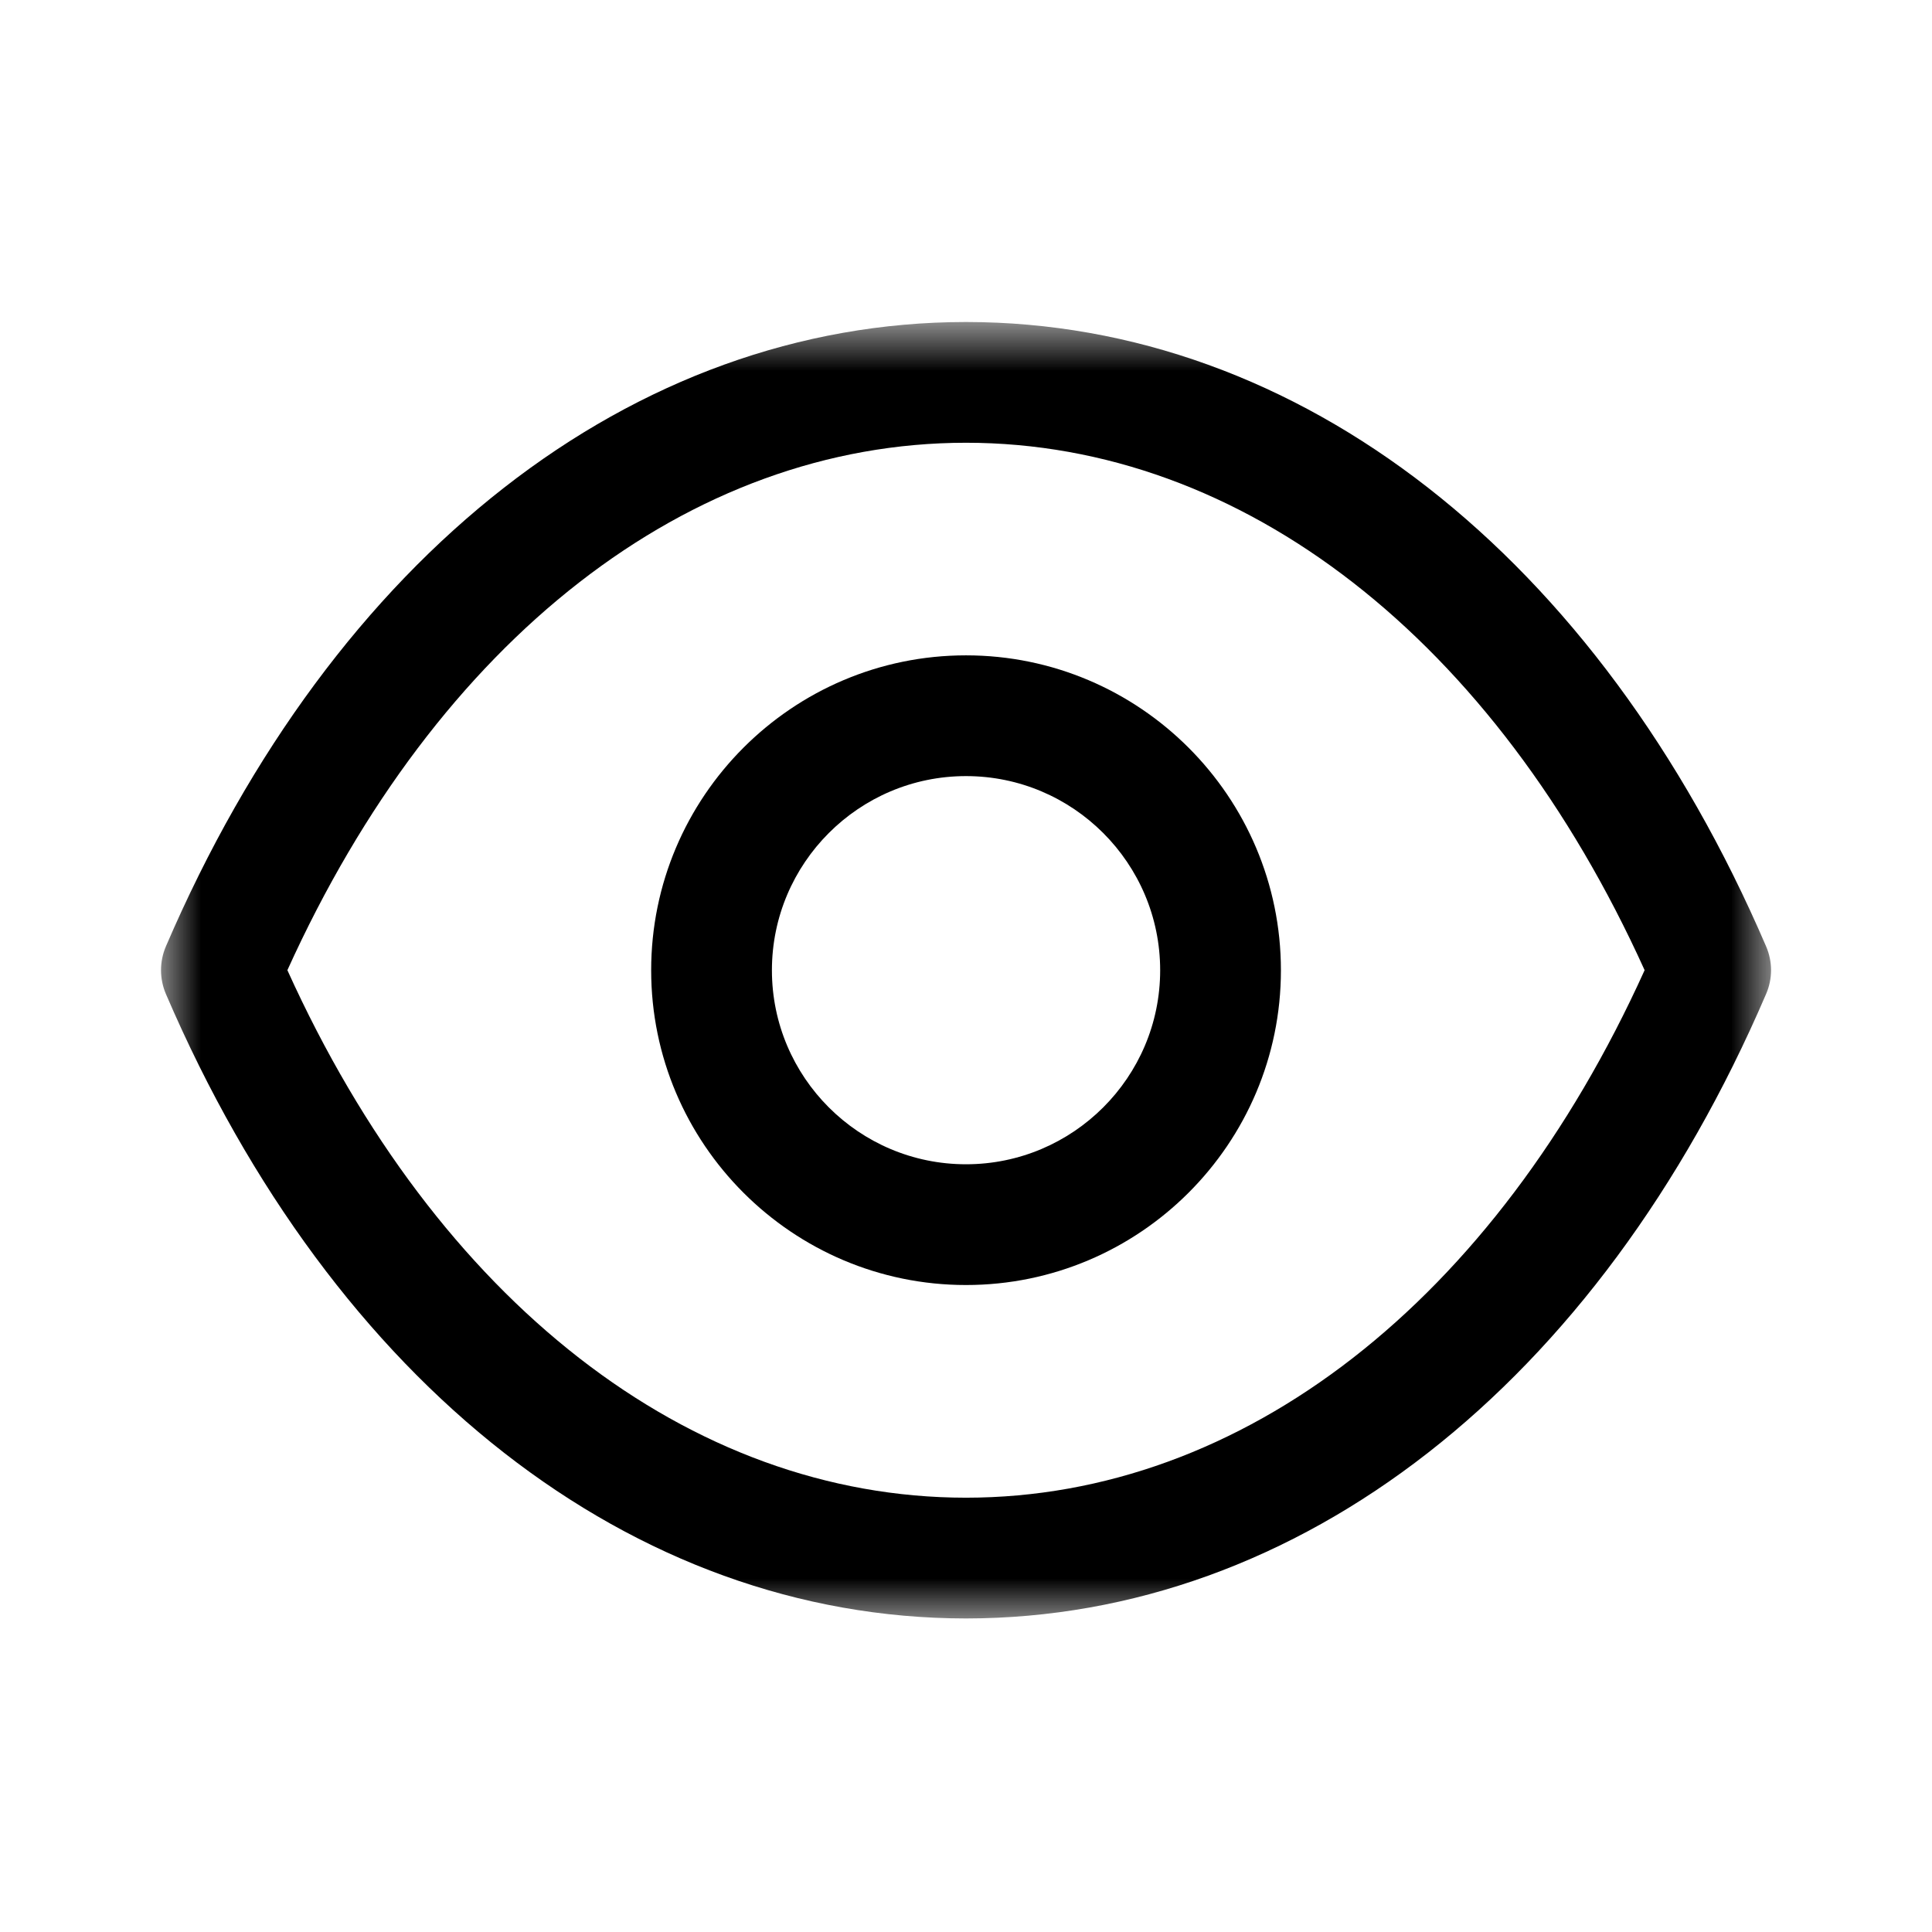 <?xml version="1.0" encoding="UTF-8"?>
<svg width="24px" height="24px" viewBox="0 0 24 24" version="1.1" xmlns="http://www.w3.org/2000/svg" xmlns:xlink="http://www.w3.org/1999/xlink">
    <title>Iconly/Light-Outline/Show</title>
    <defs>
        <polygon id="path-1" points="0 0.895 20 0.895 20 17 0 17"></polygon>
    </defs>
    <g id="Iconly/Light-Outline/Show" stroke="none" stroke-width="1" fill="none" fill-rule="evenodd">
        <g id="Show" transform="translate(2, 3)">
            <path d="M10,6.641 C8.67,6.641 7.589,7.723 7.589,9.053 C7.589,10.382 8.67,11.463 10,11.463 C11.33,11.463 12.412,10.382 12.412,9.053 C12.412,7.723 11.33,6.641 10,6.641 M10,12.963 C7.843,12.963 6.089,11.209 6.089,9.053 C6.089,6.896 7.843,5.141 10,5.141 C12.157,5.141 13.912,6.896 13.912,9.053 C13.912,11.209 12.157,12.963 10,12.963" id="Fill-1" fill="#000000"></path>
            <g id="Group-5" transform="translate(0, 0.105)">
                <mask id="mask-2" fill="white">
                    <use xlink:href="#path-1"></use>
                </mask>
                <g id="Clip-4"></g>
                <path d="M1.57,8.947 C3.43,13.056 6.563,15.499 10,15.5 C13.437,15.499 16.57,13.056 18.43,8.947 C16.57,4.839 13.437,2.396 10,2.395 C6.564,2.396 3.43,4.839 1.57,8.947 L1.57,8.947 Z M10.002,17 L9.998,17 L9.997,17 C5.861,16.997 2.147,14.098 0.061,9.243 C-0.02,9.054 -0.02,8.84 0.061,8.651 C2.147,3.797 5.862,0.898 9.997,0.895 C9.999,0.894 9.999,0.894 10,0.895 C10.002,0.894 10.002,0.894 10.003,0.895 C14.139,0.898 17.853,3.797 19.939,8.651 C20.021,8.84 20.021,9.054 19.939,9.243 C17.854,14.098 14.139,16.997 10.003,17 L10.002,17 Z" id="Fill-3" fill="#000000" mask="url(#mask-2)"></path>
            </g>
        </g>
    </g>
</svg>